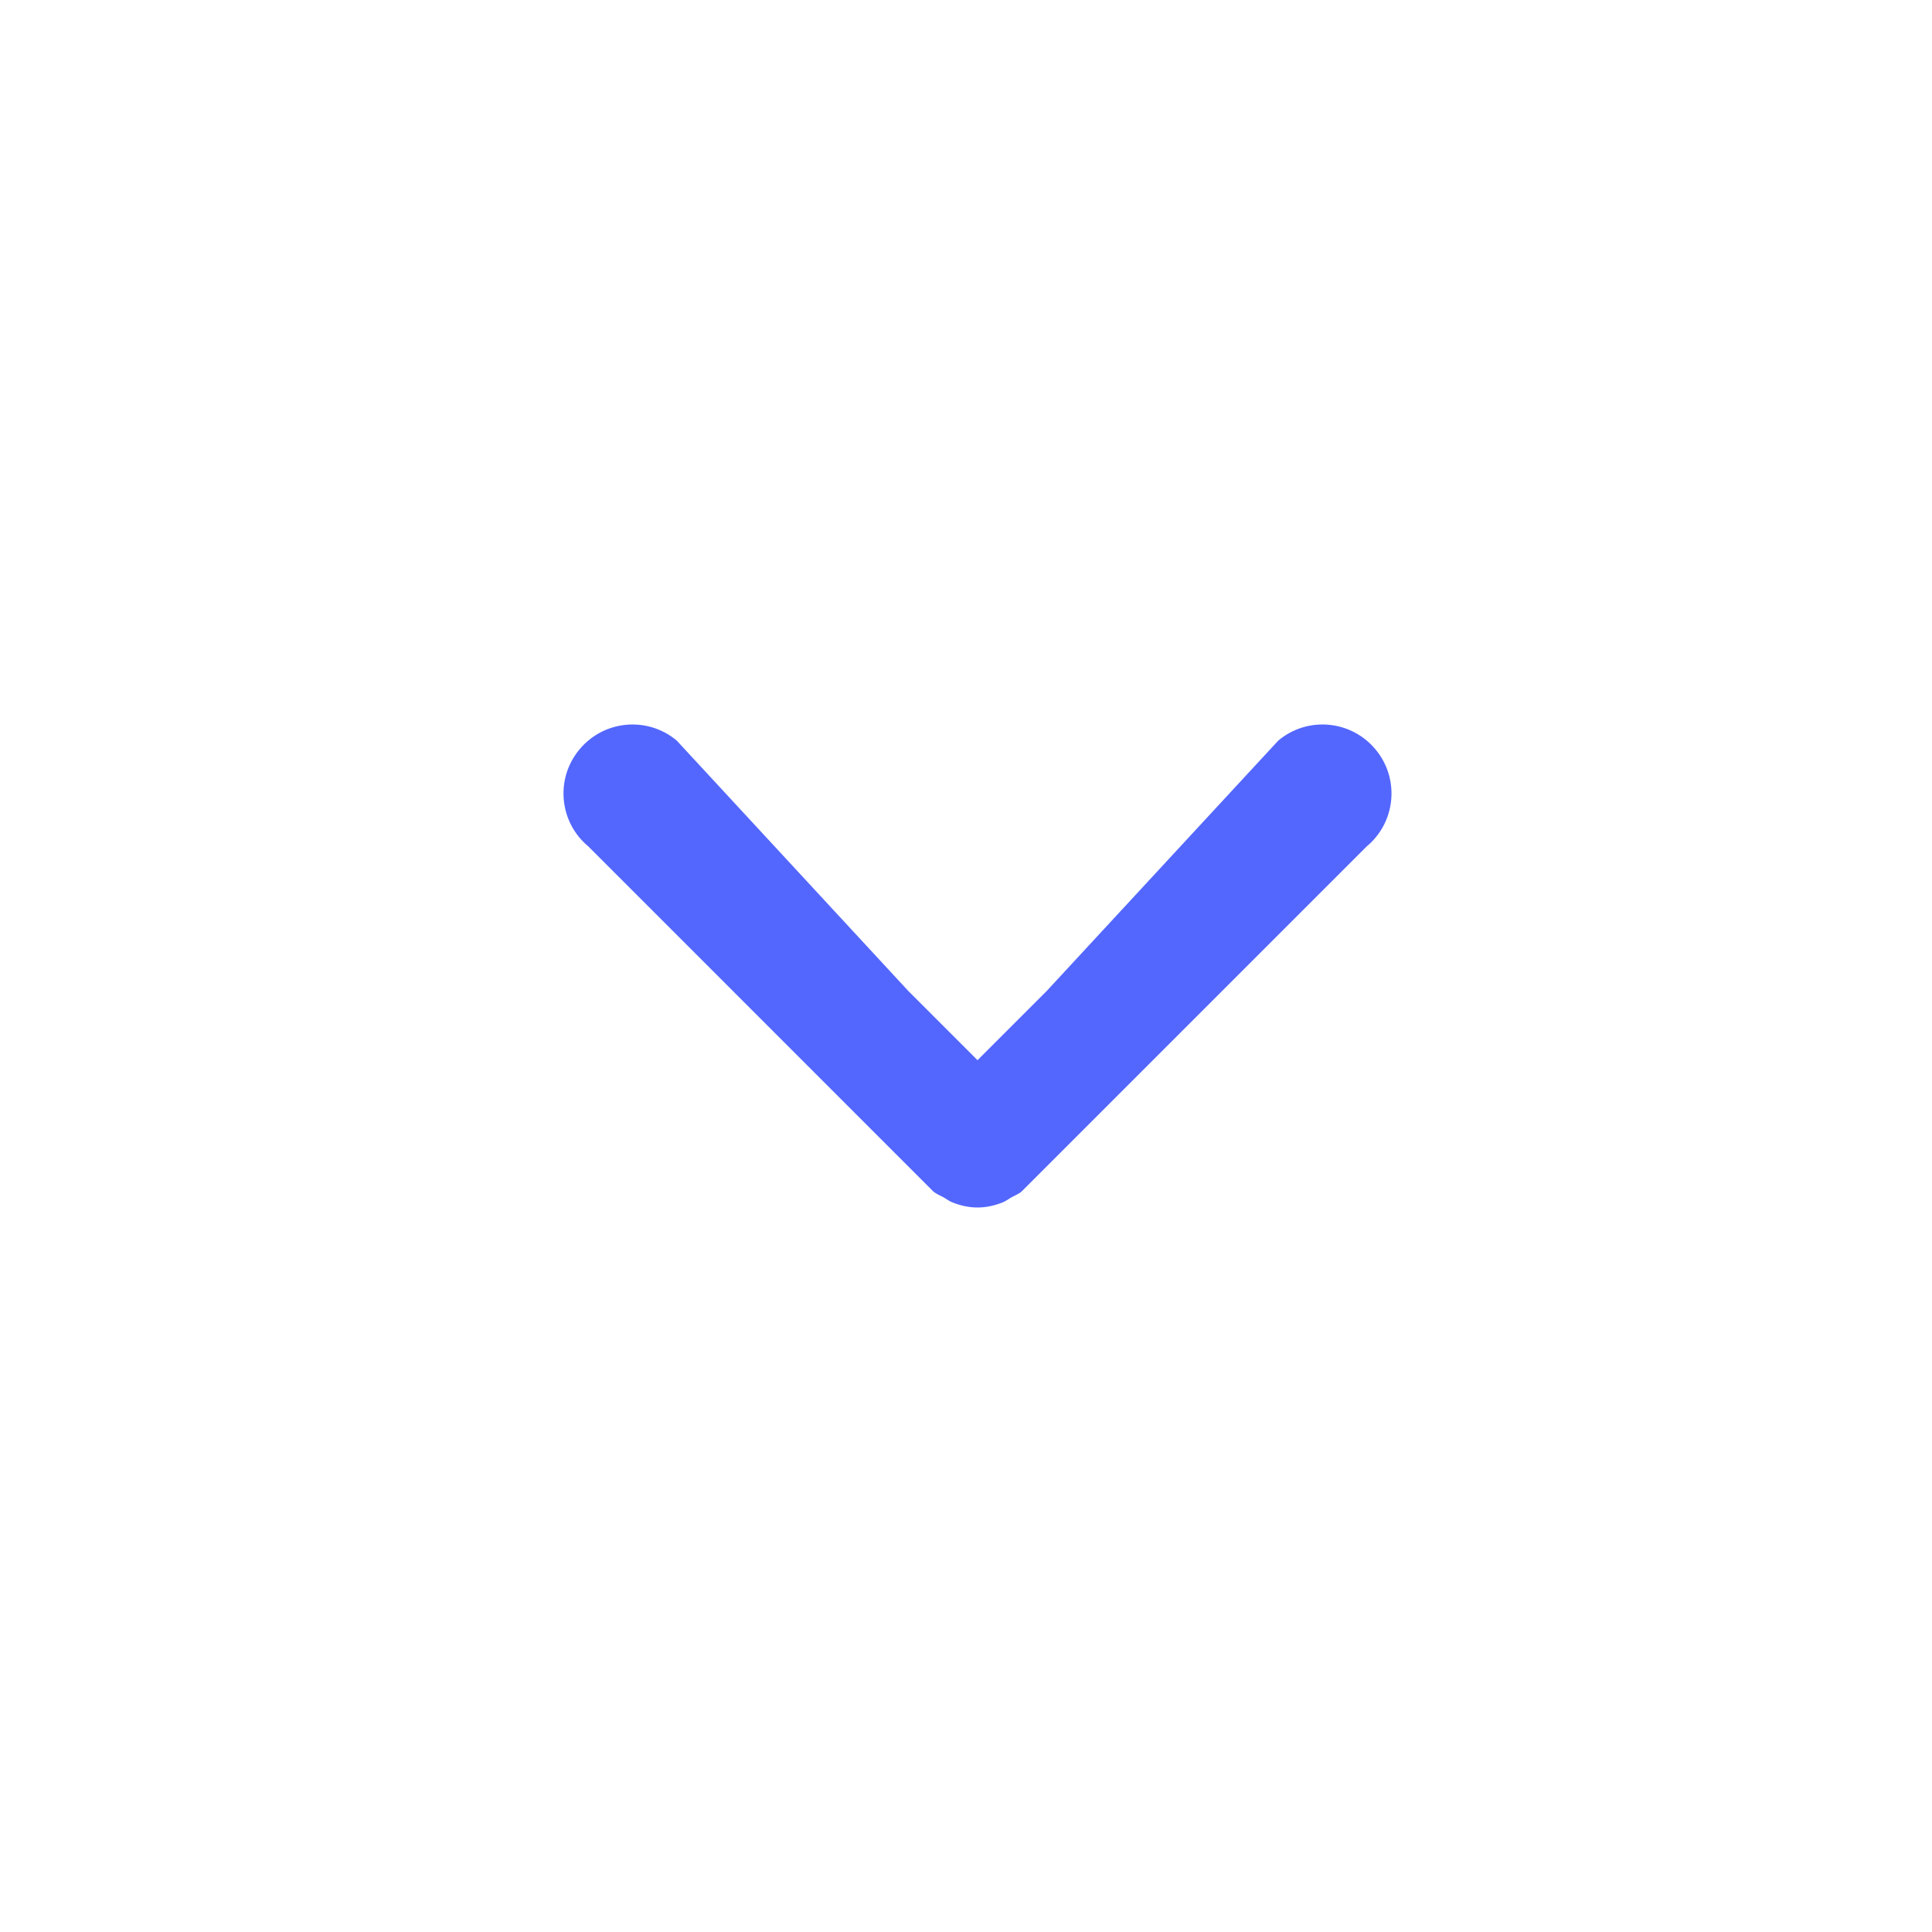 <svg width="24" height="24" viewBox="0 0 24 24" fill="none" xmlns="http://www.w3.org/2000/svg">
<g id="Property 1=Down Arrow, Property 2=Active">
<path id="Mask" d="M8.406 9.199C8.042 8.895 7.502 8.945 7.199 9.309C6.895 9.672 6.945 10.213 7.309 10.515L11.594 14.801C11.635 14.835 11.683 14.852 11.727 14.877C11.762 14.898 11.793 14.922 11.832 14.937C11.932 14.977 12.037 15 12.143 15C12.249 15 12.354 14.977 12.454 14.937C12.493 14.922 12.523 14.898 12.559 14.877C12.603 14.852 12.651 14.835 12.691 14.801L16.977 10.515C17.341 10.213 17.39 9.672 17.087 9.309C16.784 8.945 16.244 8.895 15.88 9.199L13 12.313L12.143 13.17L11.284 12.311L8.406 9.199Z" fill="#5367FF"/>
</g>
</svg>
